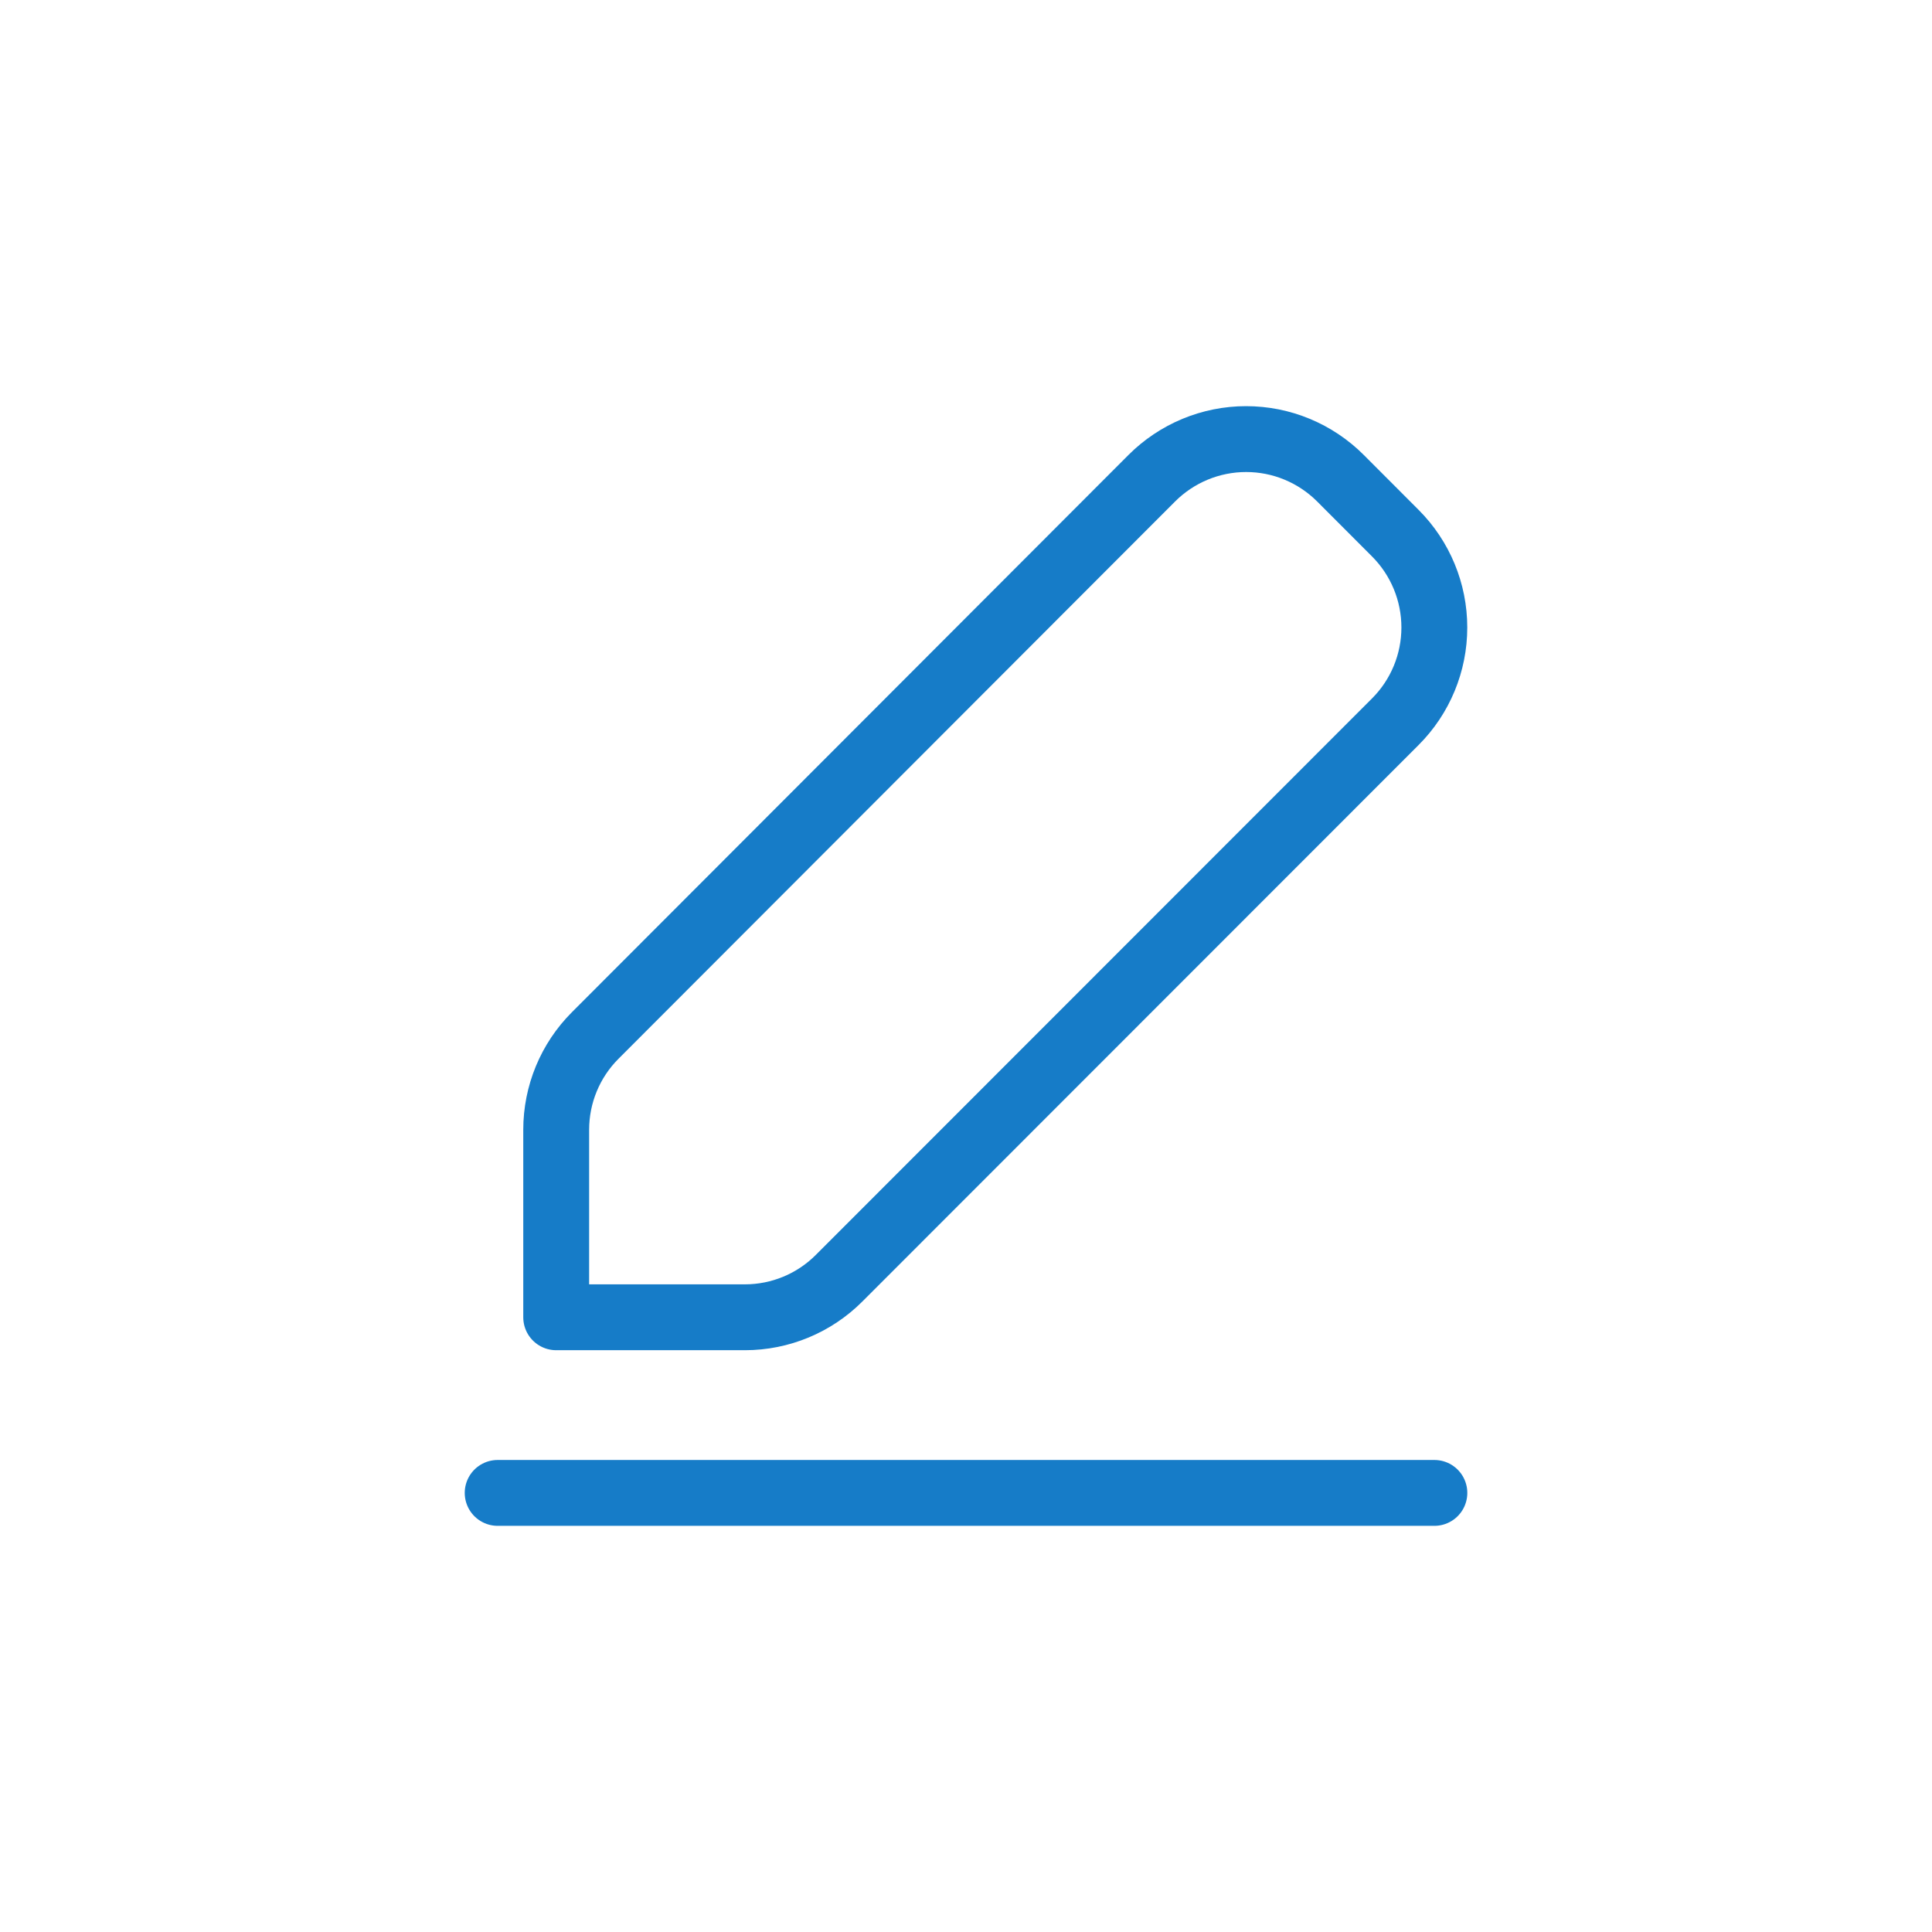 <svg width="44" height="44" viewBox="0 0 44 44" fill="none" xmlns="http://www.w3.org/2000/svg">
<path d="M11.334 34H32.667M13.555 23.583C12.986 24.152 12.667 24.924 12.667 25.73V30H16.965C17.77 30 18.542 29.68 19.111 29.109L31.778 16.436C32.347 15.867 32.666 15.095 32.666 14.29C32.666 13.485 32.347 12.713 31.778 12.143L30.527 10.89C30.245 10.608 29.91 10.384 29.541 10.231C29.173 10.078 28.778 10 28.379 10C27.98 10 27.585 10.079 27.216 10.232C26.848 10.385 26.513 10.609 26.231 10.891L13.555 23.583Z" stroke="#167CC8" stroke-width="1.5" stroke-linecap="round" stroke-linejoin="round"/>
</svg>
